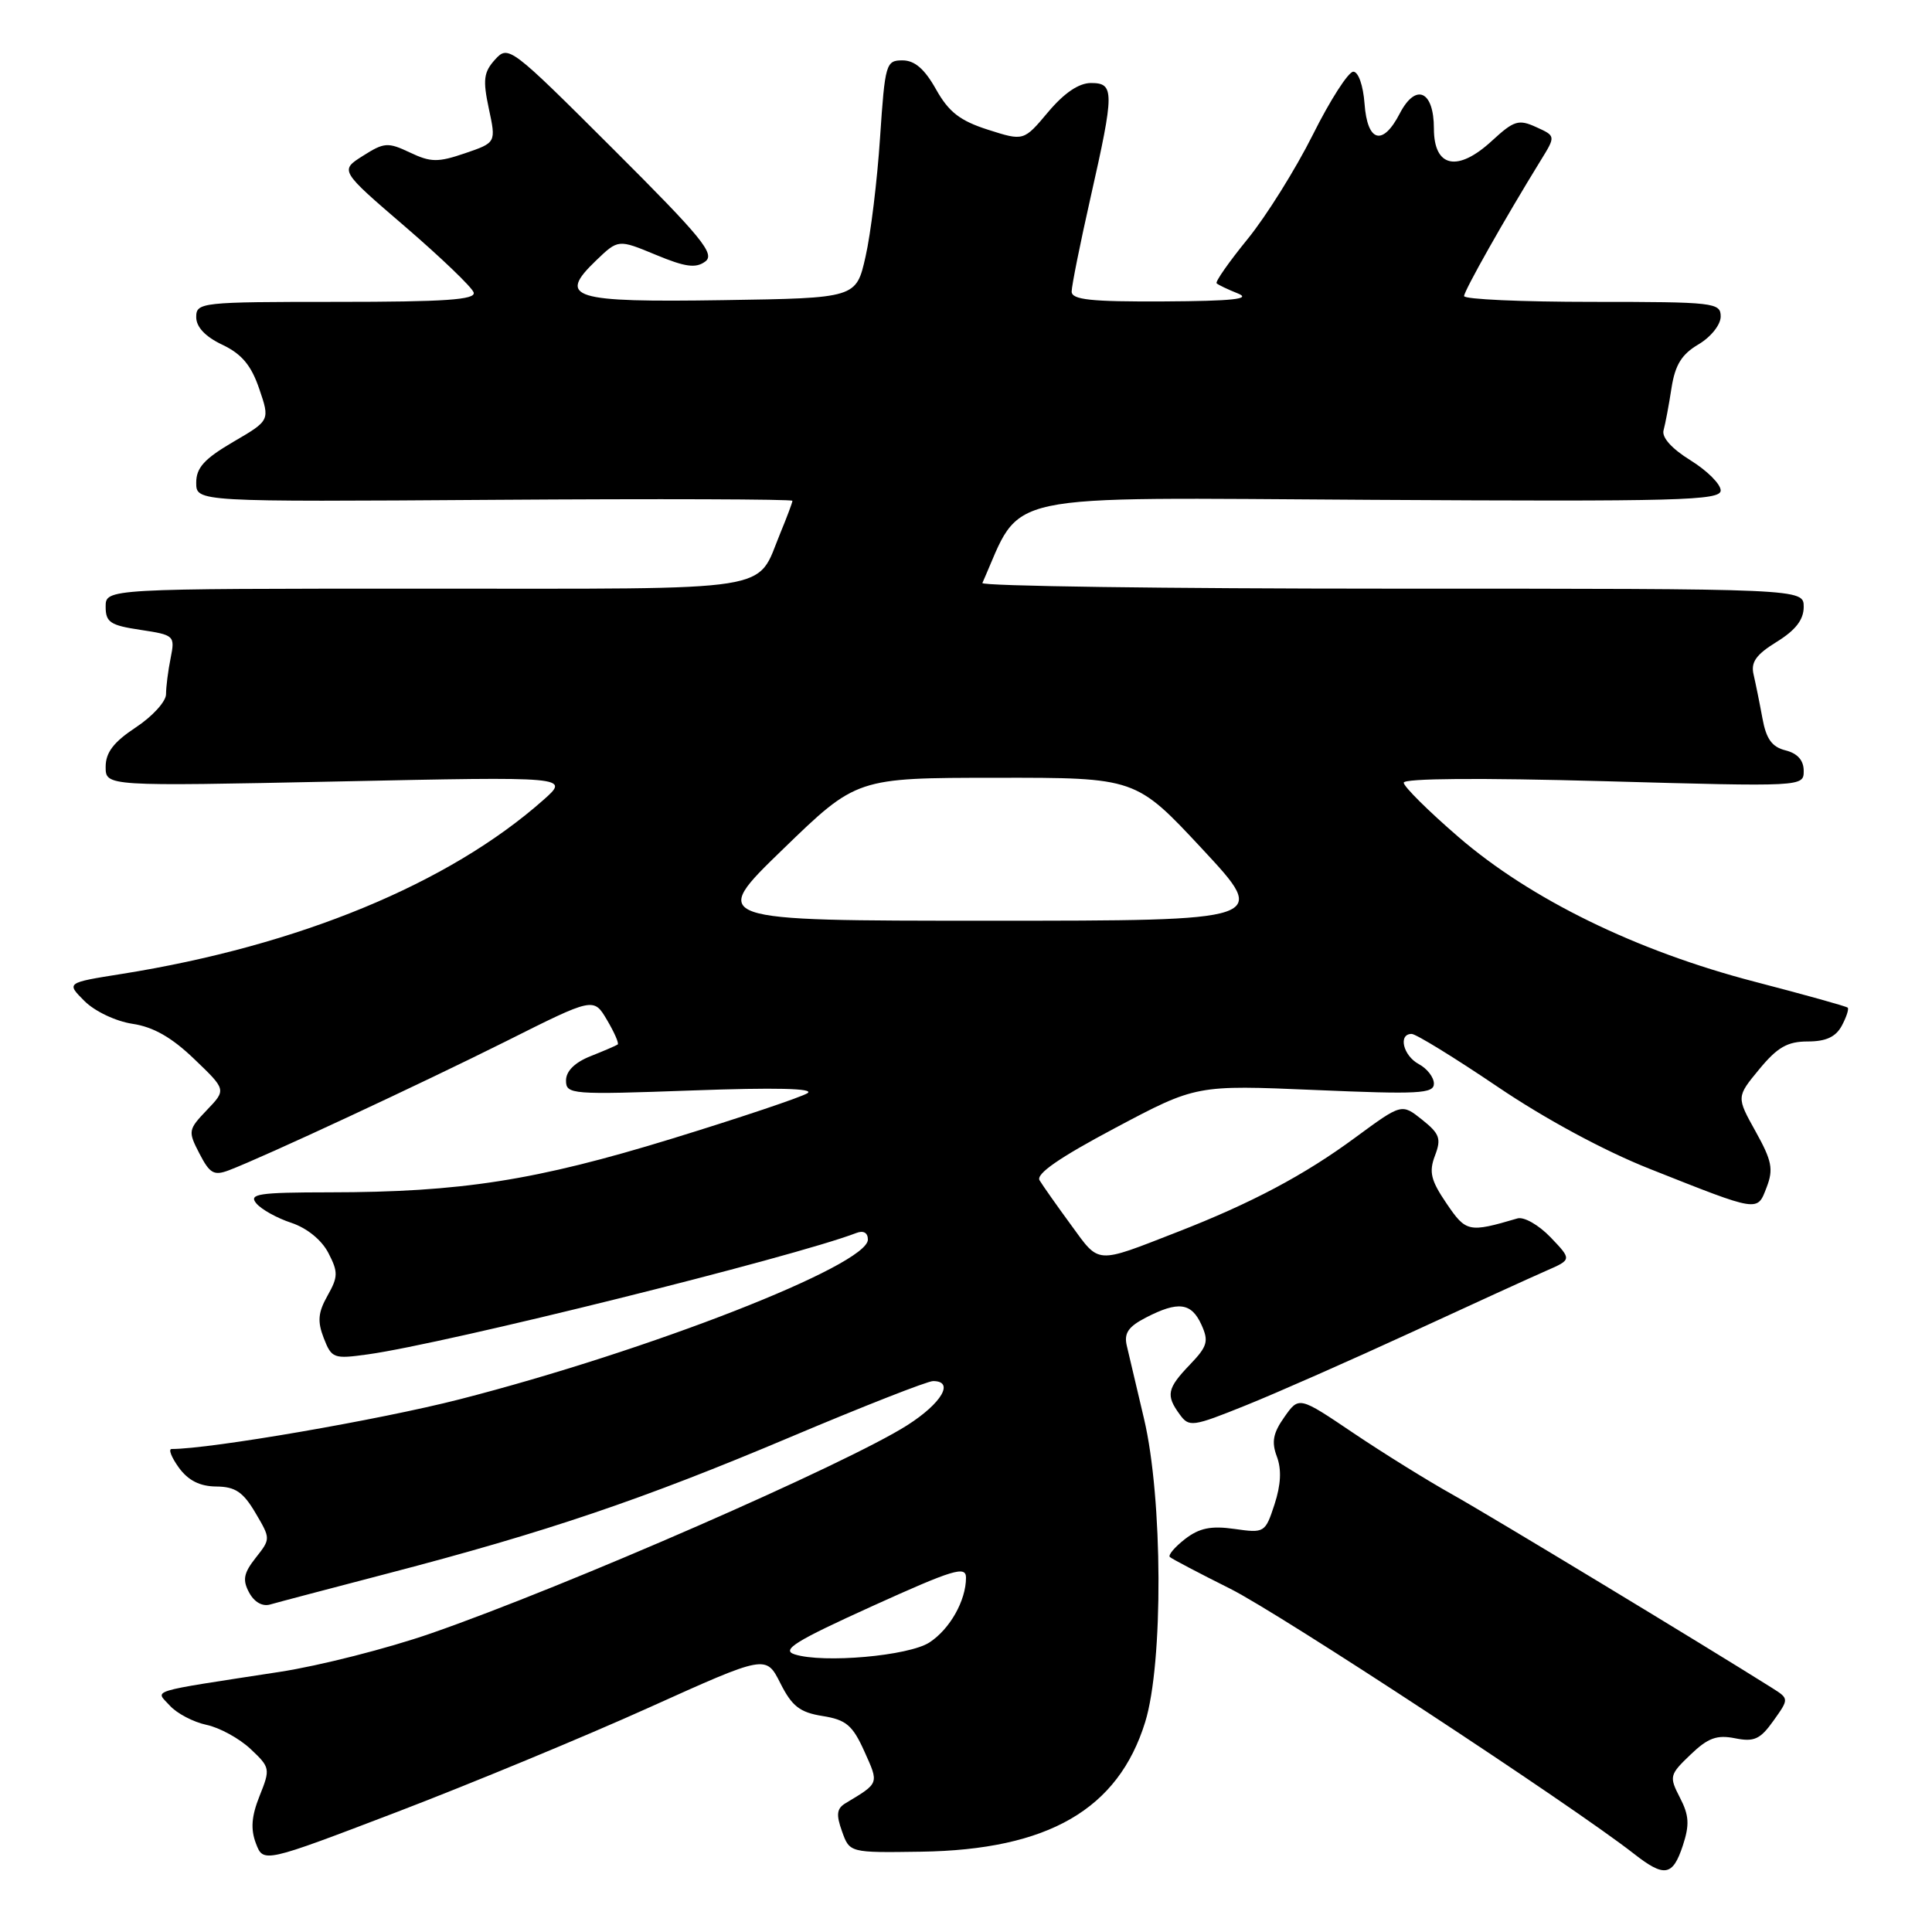 <?xml version="1.0" encoding="UTF-8" standalone="no"?>
<!DOCTYPE svg PUBLIC "-//W3C//DTD SVG 1.1//EN" "http://www.w3.org/Graphics/SVG/1.1/DTD/svg11.dtd" >
<svg xmlns="http://www.w3.org/2000/svg" xmlns:xlink="http://www.w3.org/1999/xlink" version="1.1" viewBox="0 0 256 256">
 <g >
 <path fill="currentColor"
d=" M 222.98 244.56 C 223.89 241.79 223.82 240.55 222.60 238.20 C 221.16 235.40 221.21 235.17 223.99 232.51 C 226.31 230.28 227.49 229.85 229.90 230.33 C 232.43 230.84 233.24 230.47 234.99 228.01 C 237.07 225.09 237.07 225.09 234.79 223.65 C 225.92 218.06 197.41 200.81 192.50 198.06 C 189.20 196.22 183.26 192.53 179.31 189.87 C 172.12 185.02 172.12 185.02 170.19 187.76 C 168.69 189.88 168.46 191.06 169.19 193.00 C 169.83 194.70 169.73 196.73 168.88 199.34 C 167.65 203.10 167.55 203.16 163.56 202.59 C 160.46 202.15 158.91 202.47 157.01 203.94 C 155.65 205.00 154.75 206.07 155.01 206.31 C 155.28 206.56 158.88 208.45 163.00 210.51 C 169.58 213.79 208.33 239.23 216.50 245.63 C 220.54 248.79 221.64 248.61 222.98 244.56 Z  M 86.00 226.26 C 101.50 219.27 101.50 219.27 103.40 223.03 C 104.94 226.09 105.98 226.90 108.99 227.38 C 112.12 227.88 112.97 228.60 114.53 232.06 C 116.48 236.39 116.54 236.23 112.03 238.94 C 110.87 239.64 110.77 240.44 111.57 242.66 C 112.58 245.50 112.58 245.50 122.04 245.36 C 138.89 245.11 148.16 239.75 151.74 228.19 C 154.16 220.37 154.08 198.52 151.59 188.00 C 150.61 183.88 149.59 179.52 149.31 178.33 C 148.91 176.66 149.50 175.79 151.85 174.58 C 156.11 172.38 157.86 172.60 159.19 175.52 C 160.19 177.72 160.00 178.39 157.67 180.82 C 154.64 183.98 154.46 184.88 156.32 187.42 C 157.56 189.13 158.00 189.07 165.07 186.22 C 169.15 184.58 179.03 180.22 187.00 176.55 C 194.97 172.87 203.03 169.19 204.89 168.38 C 208.28 166.90 208.28 166.90 205.45 163.94 C 203.87 162.30 201.92 161.19 201.06 161.45 C 194.60 163.35 194.26 163.28 191.67 159.46 C 189.59 156.40 189.32 155.29 190.14 153.13 C 191.00 150.87 190.77 150.23 188.43 148.36 C 185.73 146.21 185.73 146.21 179.61 150.71 C 172.86 155.69 165.84 159.42 156.00 163.25 C 145.07 167.51 145.74 167.55 141.93 162.33 C 140.04 159.75 138.16 157.08 137.75 156.40 C 137.23 155.56 140.35 153.40 147.75 149.47 C 158.50 143.76 158.50 143.76 174.25 144.43 C 187.97 145.02 190.00 144.92 190.00 143.59 C 190.00 142.75 189.10 141.59 188.00 141.00 C 185.92 139.88 185.23 137.00 187.05 137.00 C 187.62 137.00 192.74 140.15 198.42 143.99 C 204.72 148.26 212.60 152.51 218.62 154.89 C 233.20 160.67 232.82 160.61 234.09 157.32 C 235.01 154.93 234.79 153.81 232.63 149.93 C 230.08 145.35 230.08 145.35 233.11 141.68 C 235.52 138.76 236.85 138.00 239.54 138.00 C 241.95 138.00 243.25 137.40 244.05 135.91 C 244.66 134.77 245.01 133.69 244.83 133.52 C 244.65 133.34 239.10 131.80 232.50 130.08 C 216.84 126.01 202.80 119.15 193.25 110.90 C 189.26 107.46 186.00 104.22 186.00 103.71 C 186.00 103.13 196.18 103.06 212.50 103.51 C 239.00 104.25 239.00 104.25 239.00 102.14 C 239.00 100.75 238.18 99.83 236.60 99.43 C 234.79 98.98 234.03 97.92 233.53 95.17 C 233.16 93.15 232.63 90.55 232.36 89.38 C 231.97 87.75 232.68 86.74 235.42 85.05 C 237.93 83.50 239.00 82.11 239.00 80.42 C 239.00 78.00 239.00 78.00 184.42 78.00 C 154.40 78.00 129.98 77.66 130.17 77.25 C 135.60 65.04 131.36 65.94 181.75 66.23 C 222.50 66.47 228.00 66.32 228.00 64.99 C 228.00 64.15 226.20 62.36 224.01 61.00 C 221.52 59.46 220.17 57.96 220.43 57.02 C 220.66 56.18 221.14 53.67 221.48 51.43 C 221.96 48.35 222.83 46.94 225.06 45.63 C 226.71 44.65 228.00 43.03 228.00 41.94 C 228.00 40.10 227.17 40.00 211.00 40.00 C 201.65 40.00 194.00 39.66 194.00 39.23 C 194.00 38.53 199.41 28.95 204.15 21.26 C 206.15 18.02 206.15 18.02 203.55 16.84 C 201.23 15.78 200.61 15.97 197.72 18.63 C 193.15 22.86 190.00 22.21 190.00 17.04 C 190.00 12.01 187.60 10.95 185.48 15.03 C 183.22 19.41 181.18 18.85 180.81 13.75 C 180.63 11.32 179.99 9.50 179.32 9.50 C 178.67 9.50 176.25 13.26 173.96 17.85 C 171.66 22.44 167.77 28.66 165.31 31.68 C 162.85 34.70 161.00 37.34 161.21 37.54 C 161.41 37.74 162.68 38.35 164.04 38.89 C 165.86 39.62 163.33 39.89 154.25 39.94 C 144.53 39.99 142.00 39.72 142.00 38.63 C 142.00 37.88 143.12 32.29 144.50 26.19 C 147.68 12.11 147.68 11.00 144.56 11.00 C 142.95 11.00 141.01 12.32 138.88 14.85 C 135.65 18.70 135.65 18.70 130.92 17.19 C 127.20 16.00 125.72 14.85 124.03 11.84 C 122.51 9.13 121.20 8.00 119.58 8.00 C 117.39 8.00 117.27 8.43 116.61 18.25 C 116.24 23.89 115.38 30.98 114.69 34.00 C 113.45 39.50 113.45 39.50 95.87 39.77 C 75.76 40.08 73.81 39.48 78.98 34.52 C 81.92 31.70 81.92 31.70 86.89 33.76 C 90.78 35.38 92.19 35.58 93.44 34.66 C 94.80 33.67 93.05 31.52 81.21 19.71 C 67.64 6.17 67.36 5.95 65.60 7.89 C 64.09 9.56 63.96 10.57 64.77 14.38 C 65.74 18.90 65.74 18.90 61.61 20.31 C 58.03 21.53 57.08 21.52 54.32 20.21 C 51.41 18.83 50.90 18.86 48.09 20.65 C 45.02 22.59 45.02 22.59 53.69 30.04 C 58.46 34.15 62.54 38.06 62.76 38.75 C 63.08 39.72 59.00 40.00 44.58 40.00 C 26.62 40.00 26.00 40.07 26.00 42.02 C 26.00 43.33 27.20 44.61 29.46 45.68 C 32.04 46.91 33.29 48.41 34.35 51.52 C 35.78 55.71 35.78 55.71 30.89 58.56 C 27.07 60.80 26.00 61.98 26.00 63.96 C 26.00 66.50 26.00 66.50 65.50 66.23 C 87.22 66.08 105.00 66.14 105.00 66.36 C 105.00 66.58 104.28 68.50 103.40 70.63 C 100.12 78.56 103.70 78.00 56.35 78.00 C 14.00 78.00 14.00 78.00 14.00 80.39 C 14.00 82.46 14.61 82.86 18.61 83.46 C 23.11 84.14 23.20 84.23 22.61 87.20 C 22.27 88.88 22.00 91.03 22.00 91.99 C 22.00 92.95 20.20 94.93 18.00 96.38 C 15.05 98.33 14.00 99.71 14.00 101.61 C 14.00 104.19 14.00 104.19 44.75 103.55 C 75.50 102.90 75.50 102.90 72.00 106.00 C 59.48 117.09 39.55 125.32 16.13 129.05 C 8.77 130.22 8.77 130.22 11.19 132.64 C 12.55 134.00 15.33 135.32 17.55 135.66 C 20.32 136.07 22.77 137.47 25.74 140.33 C 29.99 144.40 29.99 144.40 27.41 147.09 C 24.93 149.69 24.89 149.89 26.43 152.86 C 27.80 155.51 28.35 155.82 30.35 155.06 C 35.02 153.28 55.78 143.61 67.08 137.96 C 78.66 132.15 78.66 132.15 80.43 135.15 C 81.40 136.79 82.04 138.25 81.85 138.40 C 81.66 138.54 80.04 139.24 78.25 139.95 C 76.16 140.78 75.00 141.93 75.00 143.17 C 75.00 145.02 75.67 145.07 91.75 144.49 C 102.69 144.09 107.98 144.21 107.00 144.85 C 106.17 145.38 98.08 148.10 89.00 150.89 C 71.00 156.42 61.05 157.98 43.63 157.99 C 34.25 158.00 32.92 158.20 33.96 159.45 C 34.62 160.25 36.71 161.41 38.60 162.03 C 40.67 162.72 42.62 164.30 43.51 166.02 C 44.82 168.55 44.81 169.18 43.40 171.68 C 42.14 173.92 42.04 175.08 42.90 177.31 C 43.95 180.00 44.21 180.09 48.75 179.46 C 59.12 178.02 105.06 166.60 113.46 163.38 C 114.41 163.01 115.00 163.34 115.00 164.25 C 115.00 167.65 86.08 178.96 60.85 185.43 C 50.26 188.14 27.89 192.00 22.74 192.00 C 22.28 192.00 22.72 193.11 23.70 194.47 C 24.94 196.17 26.48 196.95 28.65 196.97 C 31.17 196.99 32.21 197.69 33.84 200.45 C 35.87 203.89 35.87 203.90 33.88 206.42 C 32.28 208.45 32.11 209.35 33.01 211.02 C 33.69 212.29 34.78 212.91 35.81 212.60 C 36.74 212.33 43.80 210.47 51.50 208.46 C 72.40 203.01 85.17 198.68 104.68 190.44 C 114.36 186.35 122.89 183.00 123.64 183.00 C 126.50 183.00 124.80 185.92 120.25 188.83 C 112.24 193.95 75.06 210.20 57.08 216.44 C 51.35 218.43 42.35 220.72 37.08 221.53 C 19.23 224.28 20.57 223.87 22.51 226.01 C 23.44 227.04 25.62 228.18 27.35 228.55 C 29.08 228.91 31.71 230.35 33.19 231.74 C 35.80 234.19 35.84 234.37 34.40 237.96 C 33.32 240.66 33.19 242.36 33.91 244.26 C 34.90 246.86 34.90 246.86 52.70 240.06 C 62.49 236.31 77.47 230.11 86.00 226.26 Z  M 105.29 219.21 C 103.48 218.63 105.38 217.45 115.54 212.84 C 126.33 207.95 128.00 207.44 128.00 209.05 C 128.00 212.08 125.87 215.86 123.16 217.63 C 120.42 219.42 109.07 220.42 105.29 219.21 Z  M 103.73 112.54 C 113.50 103.07 113.50 103.07 132.00 103.06 C 150.50 103.04 150.50 103.04 159.33 112.52 C 168.15 122.00 168.15 122.00 131.06 122.00 C 93.96 122.00 93.96 122.00 103.73 112.54 Z "/>
</g>
</svg>